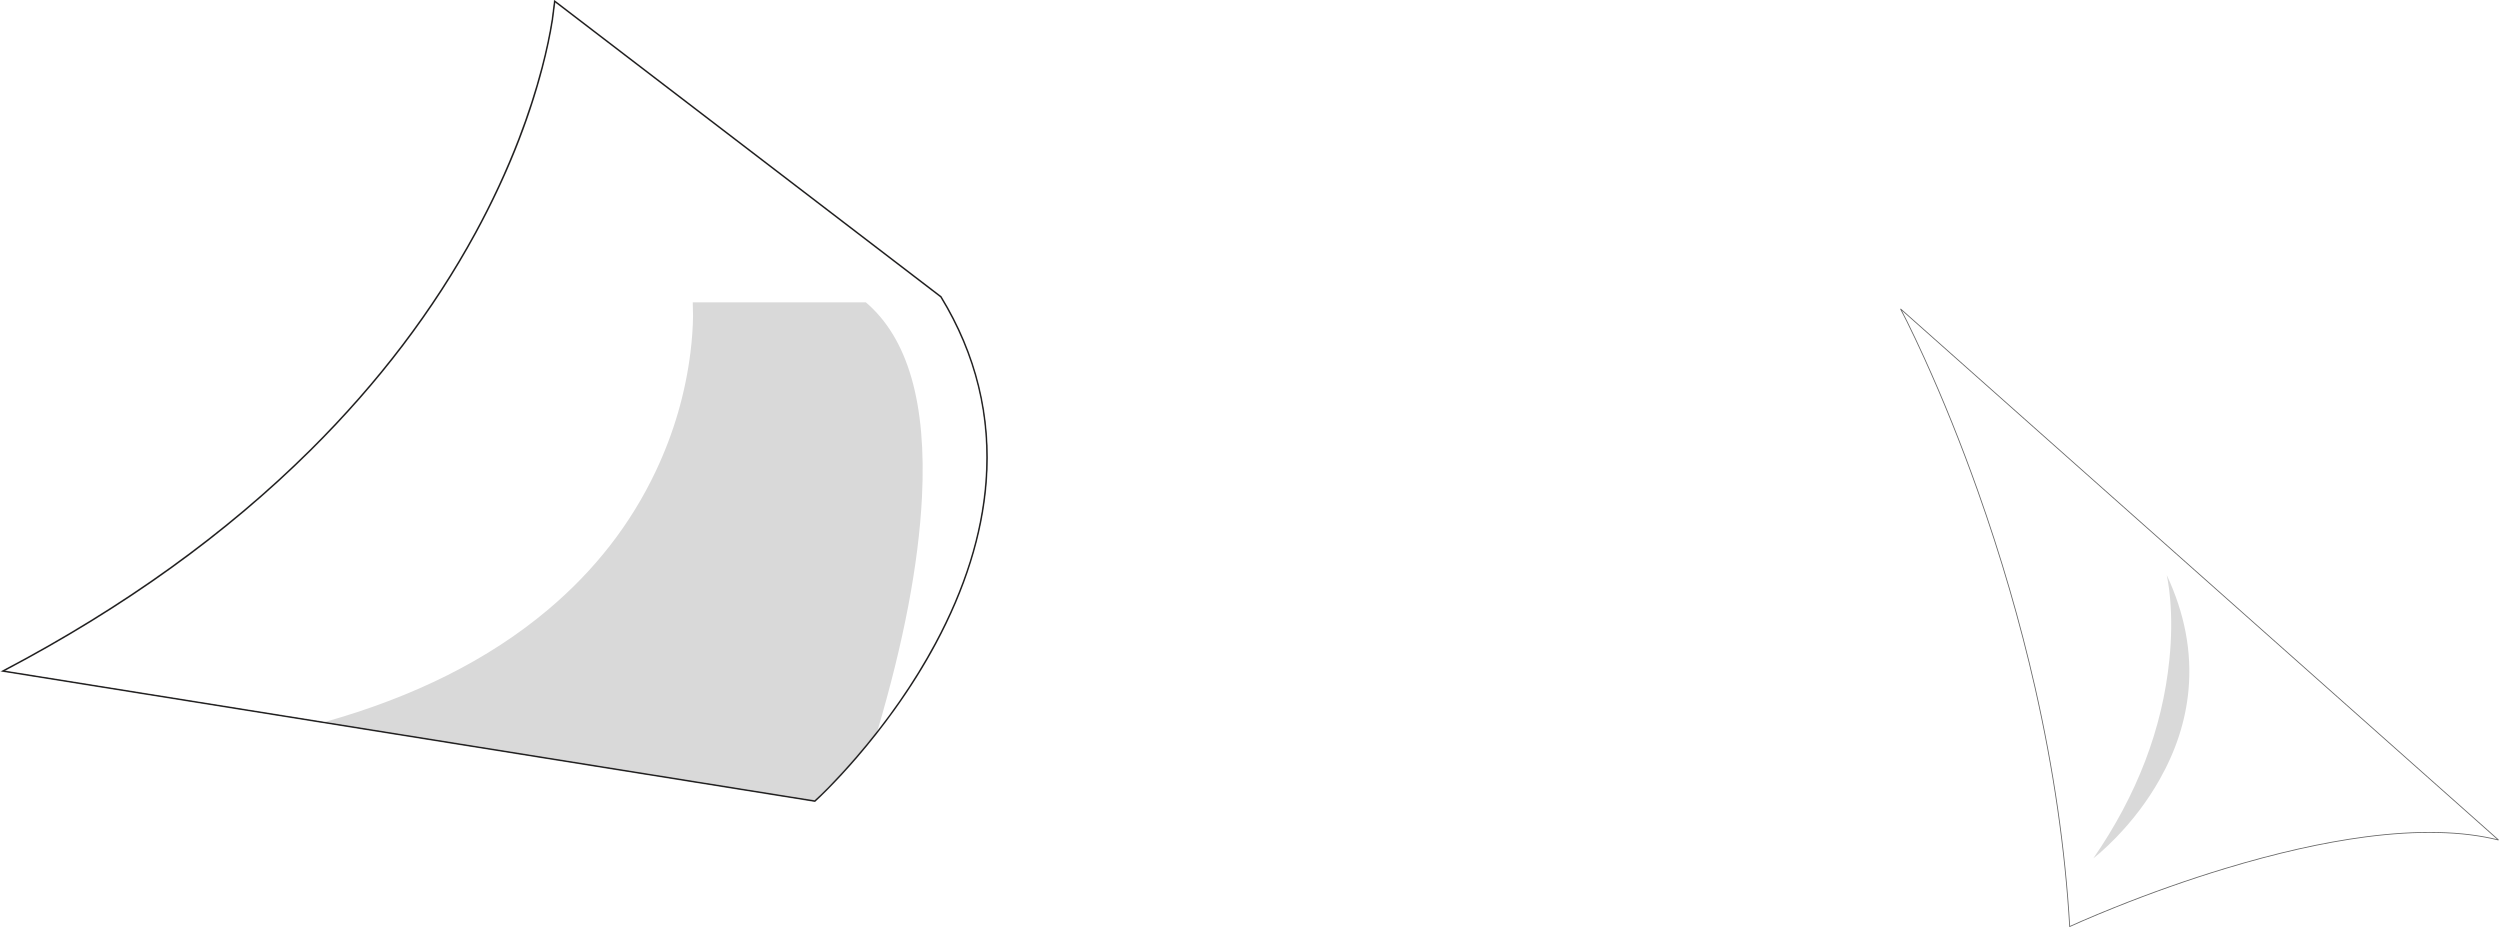 <?xml version="1.0" encoding="UTF-8" standalone="no"?>
<svg xmlns:xlink="http://www.w3.org/1999/xlink" height="1111.2px" width="2996.2px" xmlns="http://www.w3.org/2000/svg">
  <g transform="matrix(1.0, 0.0, 0.0, 1.0, 1.95, 0.5)">
    <path d="M1126.1 354.85 L1126.2 355.05 Q1157.75 406.8 1171.35 462.6 1184.95 518.4 1180.35 577.25 1176.7 624.25 1161.45 672.95 1146.25 721.6 1119.75 770.95 1098.5 810.6 1070.2 850.05 1048.7 880.0 1024.65 907.85 1006.95 928.35 989.4 946.05 980.55 954.95 975.1 959.85 L974.75 960.15 0.0 804.0 2.65 802.6 Q109.8 746.2 202.15 679.8 294.4 613.45 370.05 538.35 430.6 478.25 480.15 413.05 529.7 347.75 567.4 278.55 597.7 222.95 619.75 165.65 636.45 122.15 647.3 80.6 655.3 50.05 659.55 23.05 L662.25 1.85 662.4 0.0 1125.95 354.75 1126.1 354.85 M990.25 943.9 Q1005.55 928.5 1023.9 907.25 1080.9 841.2 1118.85 770.5 1172.0 671.45 1179.35 577.15 1188.55 459.3 1125.35 355.55 L663.25 1.9 660.6 22.8 Q656.35 49.9 648.3 80.75 622.5 179.45 568.35 278.95 492.55 418.15 370.85 539.0 218.7 690.05 3.1 803.5 L386.7 864.95 974.45 959.1 Q981.4 952.85 990.25 943.9" fill="#231f20" fill-rule="evenodd" stroke="none"/>
    <path d="M2598.8 716.15 Q2601.95 751.35 2598.0 790.15 2585.45 914.3 2506.85 1028.25 L2514.5 1021.9 Q2524.1 1013.55 2533.85 1003.5 2565.1 971.3 2586.2 933.95 2615.8 881.7 2620.9 826.7 2627.25 757.9 2594.85 688.75 L2596.2 695.85 Q2597.8 705.15 2598.8 716.15 M2832.65 1002.55 Q2756.6 1012.6 2664.8 1040.4 2599.2 1060.3 2532.35 1087.1 2511.4 1095.5 2492.9 1103.55 L2478.55 1109.95 Q2470.45 970.55 2436.95 823.2 2410.1 705.3 2368.35 587.75 2338.5 503.8 2304.15 428.35 2293.4 404.7 2283.55 384.85 L2275.8 369.7 2992.5 1006.25 Q2927.65 990.05 2832.65 1002.55 M386.7 864.95 L3.1 803.5 Q218.7 690.05 370.85 539.0 492.55 418.15 568.35 278.95 622.5 179.45 648.3 80.75 656.35 49.9 660.6 22.8 L663.25 1.9 1125.35 355.55 Q1188.55 459.3 1179.35 577.15 1172.0 671.45 1118.85 770.5 1080.9 841.2 1023.9 907.25 1005.55 928.5 990.25 943.9 L996.7 937.1 Q1024.05 908.6 1049.45 876.1 1096.9 715.95 1103.0 595.5 1111.55 426.4 1035.75 361.85 L828.3 361.85 828.65 378.05 Q828.4 398.85 825.55 421.85 816.35 495.55 784.15 563.85 739.05 659.4 654.4 730.55 548.6 819.5 386.7 864.95" fill="#ffffff" fill-opacity="0.0" fill-rule="evenodd" stroke="none"/>
    <path d="M2598.8 716.15 Q2597.8 705.15 2596.2 695.85 L2594.85 688.75 Q2627.25 757.9 2620.9 826.7 2615.8 881.7 2586.2 933.95 2565.1 971.3 2533.85 1003.5 2524.1 1013.55 2514.5 1021.9 L2506.85 1028.25 Q2585.45 914.3 2598.0 790.15 2601.95 751.35 2598.8 716.15 M386.7 864.95 Q548.6 819.5 654.4 730.55 739.05 659.4 784.15 563.85 816.35 495.55 825.55 421.85 828.4 398.85 828.65 378.05 L828.3 361.85 1035.75 361.85 Q1111.55 426.4 1103.0 595.5 1096.9 715.95 1049.45 876.1 1024.05 908.6 996.7 937.1 L990.25 943.9 Q981.4 952.85 974.45 959.1 L386.7 864.95" fill="#000000" fill-opacity="0.149" fill-rule="evenodd" stroke="none"/>
    <path d="M1126.1 354.85 L1125.95 354.75 662.4 0.0 662.25 1.85 659.55 23.05 Q655.3 50.05 647.3 80.6 636.45 122.15 619.75 165.65 597.7 222.95 567.4 278.55 529.7 347.75 480.15 413.05 430.6 478.25 370.05 538.35 294.4 613.45 202.15 679.8 109.8 746.2 2.65 802.6 L0.0 804.0 974.75 960.15 975.1 959.85 Q980.55 954.95 989.4 946.05 1006.95 928.35 1024.65 907.85 1048.7 880.0 1070.2 850.05 1098.5 810.6 1119.75 770.95 1146.25 721.6 1161.45 672.95 1176.7 624.25 1180.35 577.25 1184.95 518.4 1171.35 462.6 1157.75 406.8 1126.2 355.05 L1126.1 354.85 M990.25 943.9 Q1005.55 928.5 1023.9 907.25 1080.9 841.2 1118.85 770.5 1172.0 671.45 1179.35 577.15 1188.55 459.3 1125.35 355.55 L663.25 1.9 660.6 22.8 Q656.35 49.9 648.3 80.75 622.5 179.45 568.35 278.95 492.55 418.15 370.85 539.0 218.7 690.05 3.1 803.5 L386.7 864.95 974.45 959.1 Q981.4 952.85 990.25 943.9 L996.7 937.1 Q1024.05 908.6 1049.45 876.1" fill="none" stroke="#000000" stroke-linecap="round" stroke-linejoin="miter-clip" stroke-miterlimit="10.0" stroke-opacity="0.6" stroke-width="1.0"/>
    <path d="M2832.65 1002.55 Q2927.65 990.05 2992.5 1006.25 L2275.8 369.7 2283.55 384.85 Q2293.4 404.7 2304.15 428.35 2338.5 503.8 2368.35 587.75 2410.1 705.3 2436.95 823.2 2470.45 970.55 2478.55 1109.95 L2492.9 1103.55 Q2511.4 1095.5 2532.35 1087.1 2599.2 1060.3 2664.8 1040.4 2756.6 1012.6 2832.65 1002.55" fill="none" stroke="#000000" stroke-linecap="round" stroke-linejoin="miter-clip" stroke-miterlimit="4.0" stroke-opacity="0.6" stroke-width="1.0"/>
  </g>
</svg>
